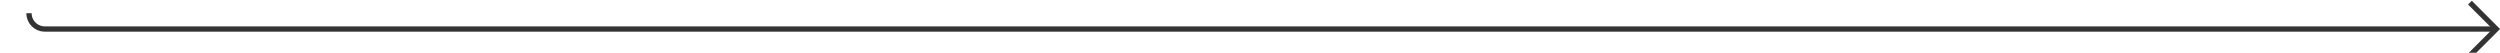 ﻿<?xml version="1.0" encoding="utf-8"?>
<svg version="1.1" xmlns:xlink="http://www.w3.org/1999/xlink" width="474px" height="10px" preserveAspectRatio="xMinYMid meet" viewBox="5126 3032  474 8" xmlns="http://www.w3.org/2000/svg">
  <path d="M 5131.5 3033.5  A 3 3 0 0 0 5134.5 3036.5 L 5599 3036.5  " stroke-width="1" stroke="#333333" fill="none" />
  <path d="M 5593.946 3031.854  L 5598.593 3036.5  L 5593.946 3041.146  L 5594.654 3041.854  L 5599.654 3036.854  L 5600.007 3036.5  L 5599.654 3036.146  L 5594.654 3031.146  L 5593.946 3031.854  Z " fill-rule="nonzero" fill="#333333" stroke="none" />
</svg>